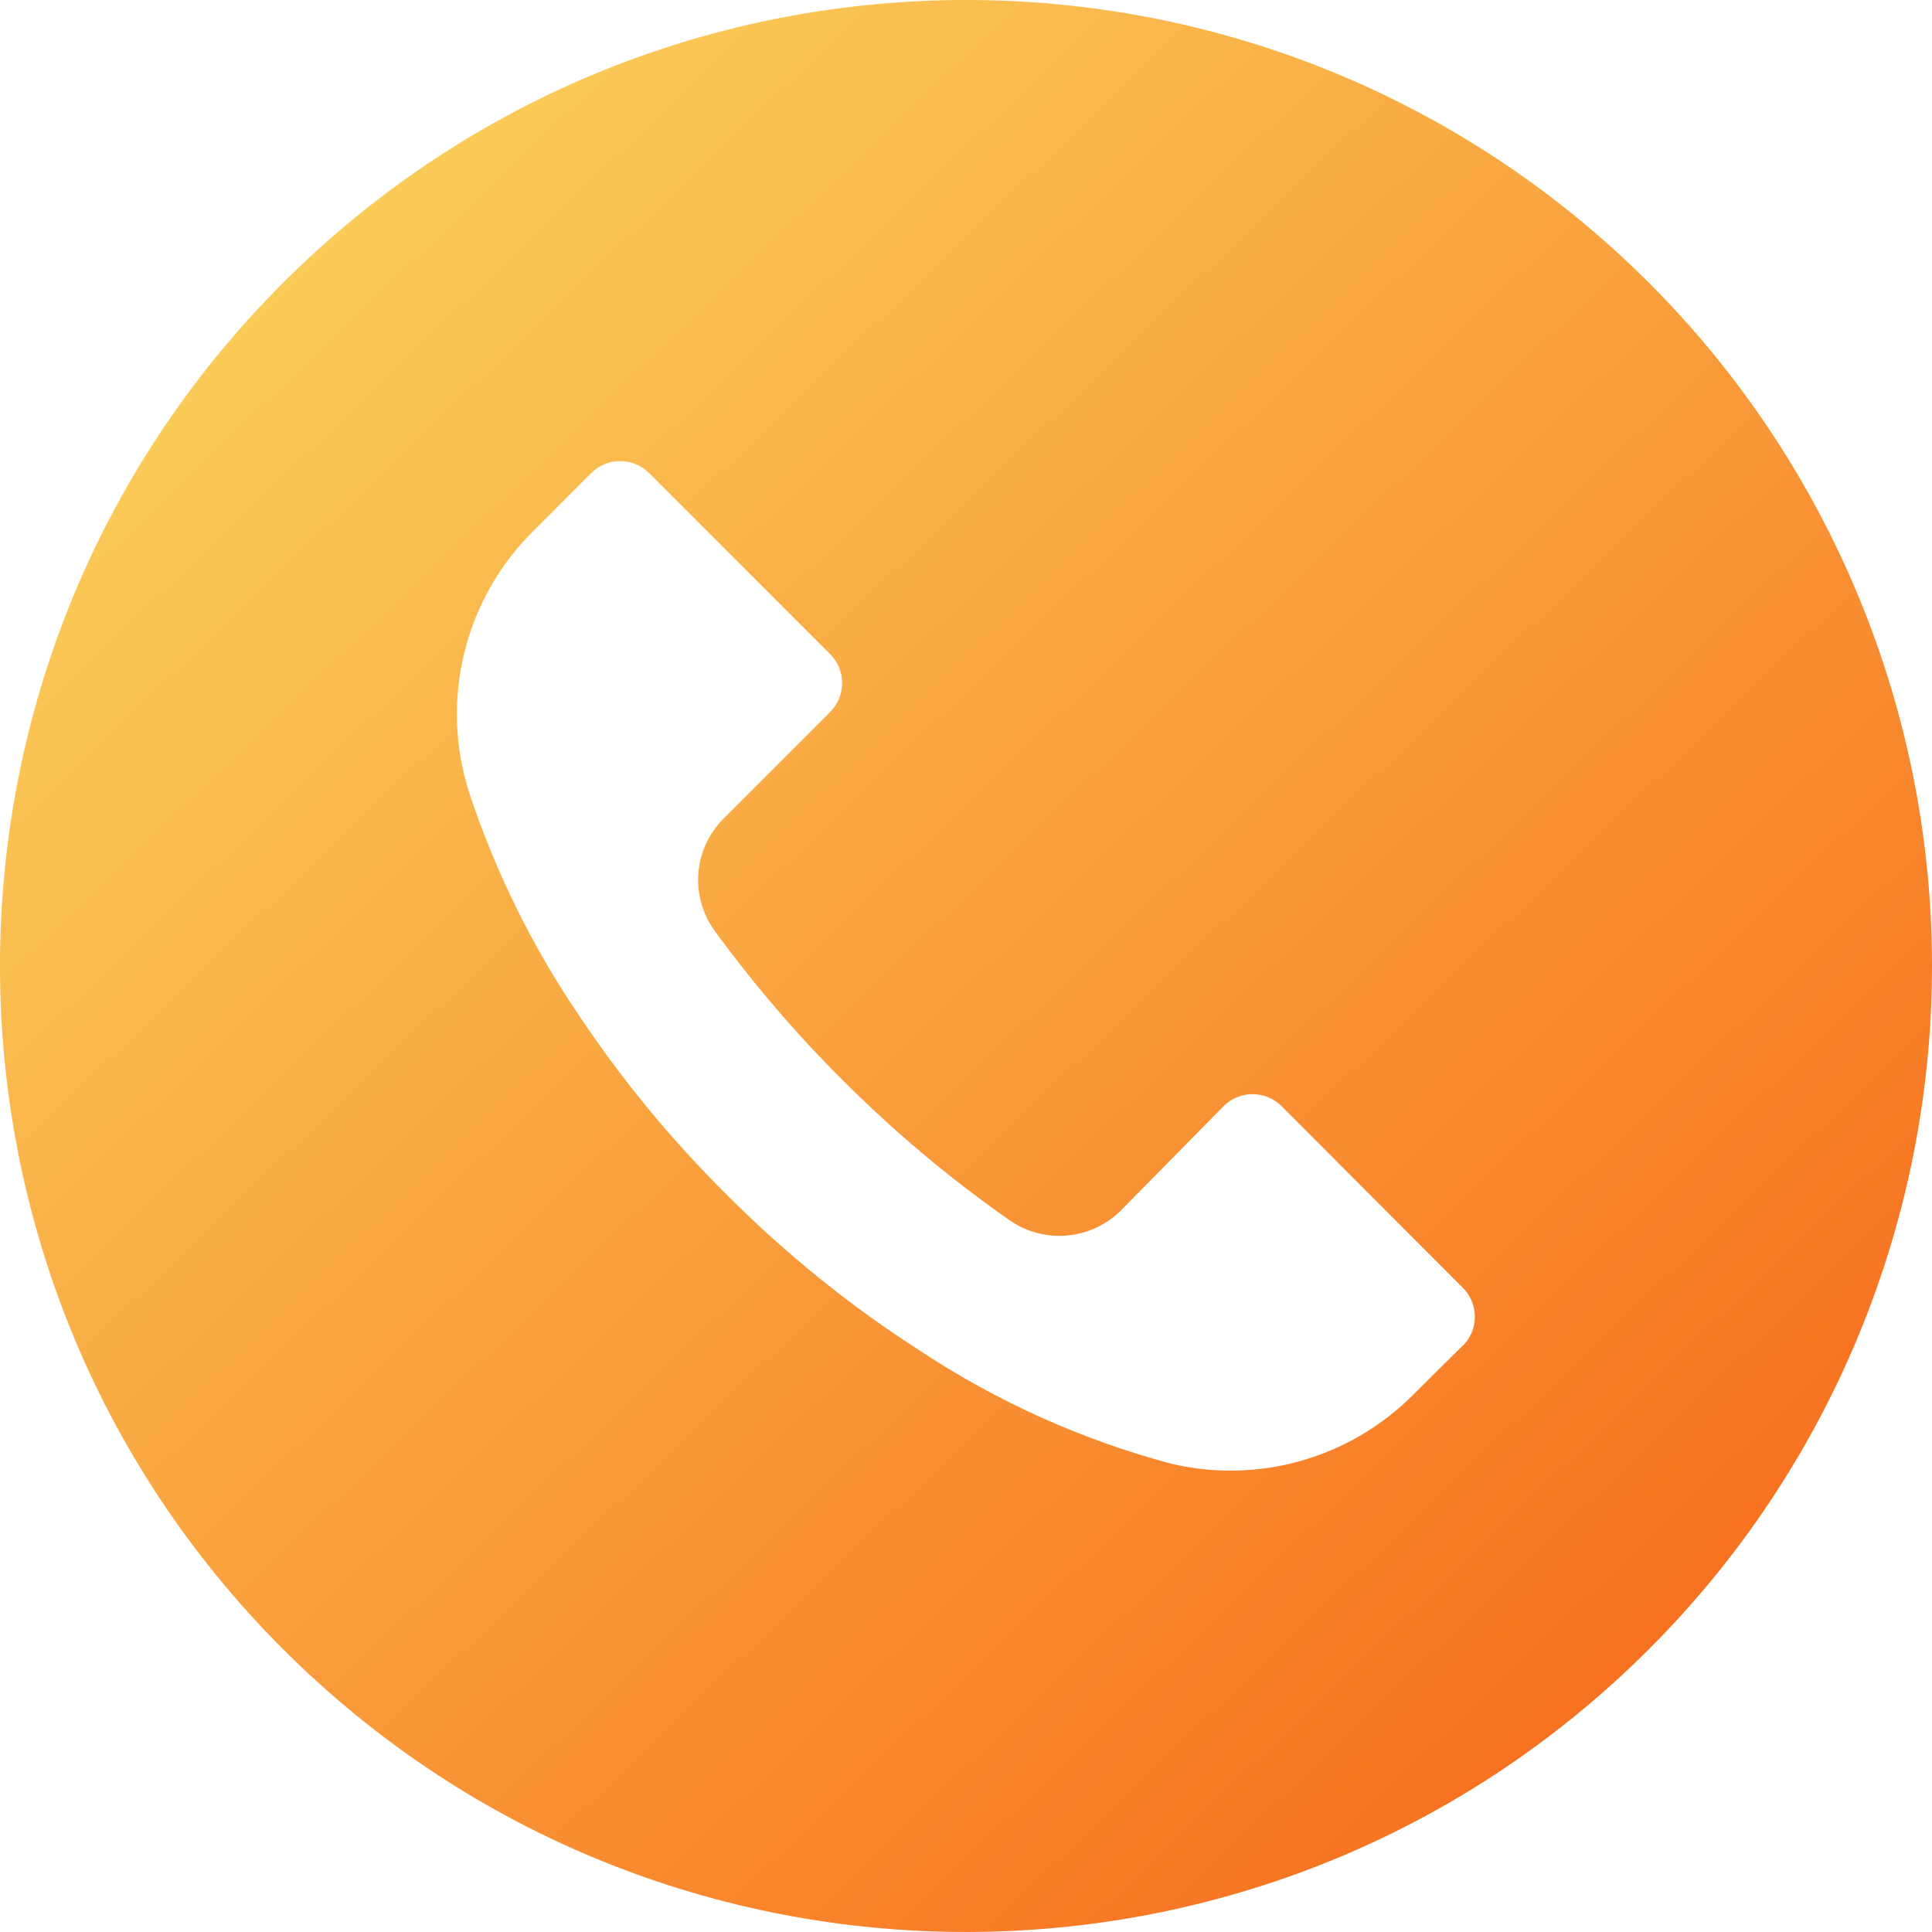 <svg width="70" height="70" viewBox="0 0 70 70" fill="none" xmlns="http://www.w3.org/2000/svg">
<path d="M59.745 10.247C46.074 -3.419 23.913 -3.416 10.247 10.255C-3.419 23.925 -3.416 46.086 10.255 59.752C23.925 73.418 46.086 73.415 59.752 59.745C66.316 53.179 70.002 44.276 70 34.992C69.998 25.71 66.309 16.809 59.745 10.247ZM53.006 48.754C53.006 48.755 53.005 48.755 53.005 48.755C53.004 48.757 53.001 48.755 53.001 48.753C53.001 48.751 52.999 48.75 52.997 48.752L51.228 50.509C48.934 52.831 45.594 53.787 42.419 53.029C39.221 52.173 36.18 50.81 33.413 48.992C30.842 47.349 28.459 45.428 26.308 43.264C24.329 41.299 22.55 39.142 21 36.824C19.303 34.33 17.96 31.613 17.009 28.75C15.919 25.388 16.823 21.698 19.343 19.219L21.419 17.142C21.997 16.562 22.935 16.56 23.515 17.138C23.516 17.139 23.518 17.141 23.52 17.142L30.076 23.699C30.656 24.276 30.658 25.214 30.081 25.794C30.079 25.796 30.078 25.797 30.076 25.799L26.226 29.649C25.122 30.742 24.983 32.478 25.899 33.732C27.292 35.643 28.833 37.442 30.508 39.111C32.375 40.986 34.406 42.692 36.575 44.209C37.828 45.083 39.527 44.936 40.611 43.859L44.333 40.079C44.91 39.499 45.848 39.497 46.428 40.074C46.43 40.076 46.431 40.077 46.433 40.079L53.001 46.659C53.581 47.236 53.583 48.174 53.006 48.754Z" fill="url(#paint0_linear)"/>
<defs>
<linearGradient id="paint0_linear" x1="-29.523" y1="31.975" x2="30.729" y2="94.769" gradientUnits="userSpaceOnUse">
<stop stop-color="#FBDA61"/>
<stop offset="1" stop-color="#F76B1C"/>
</linearGradient>
</defs>
</svg>
